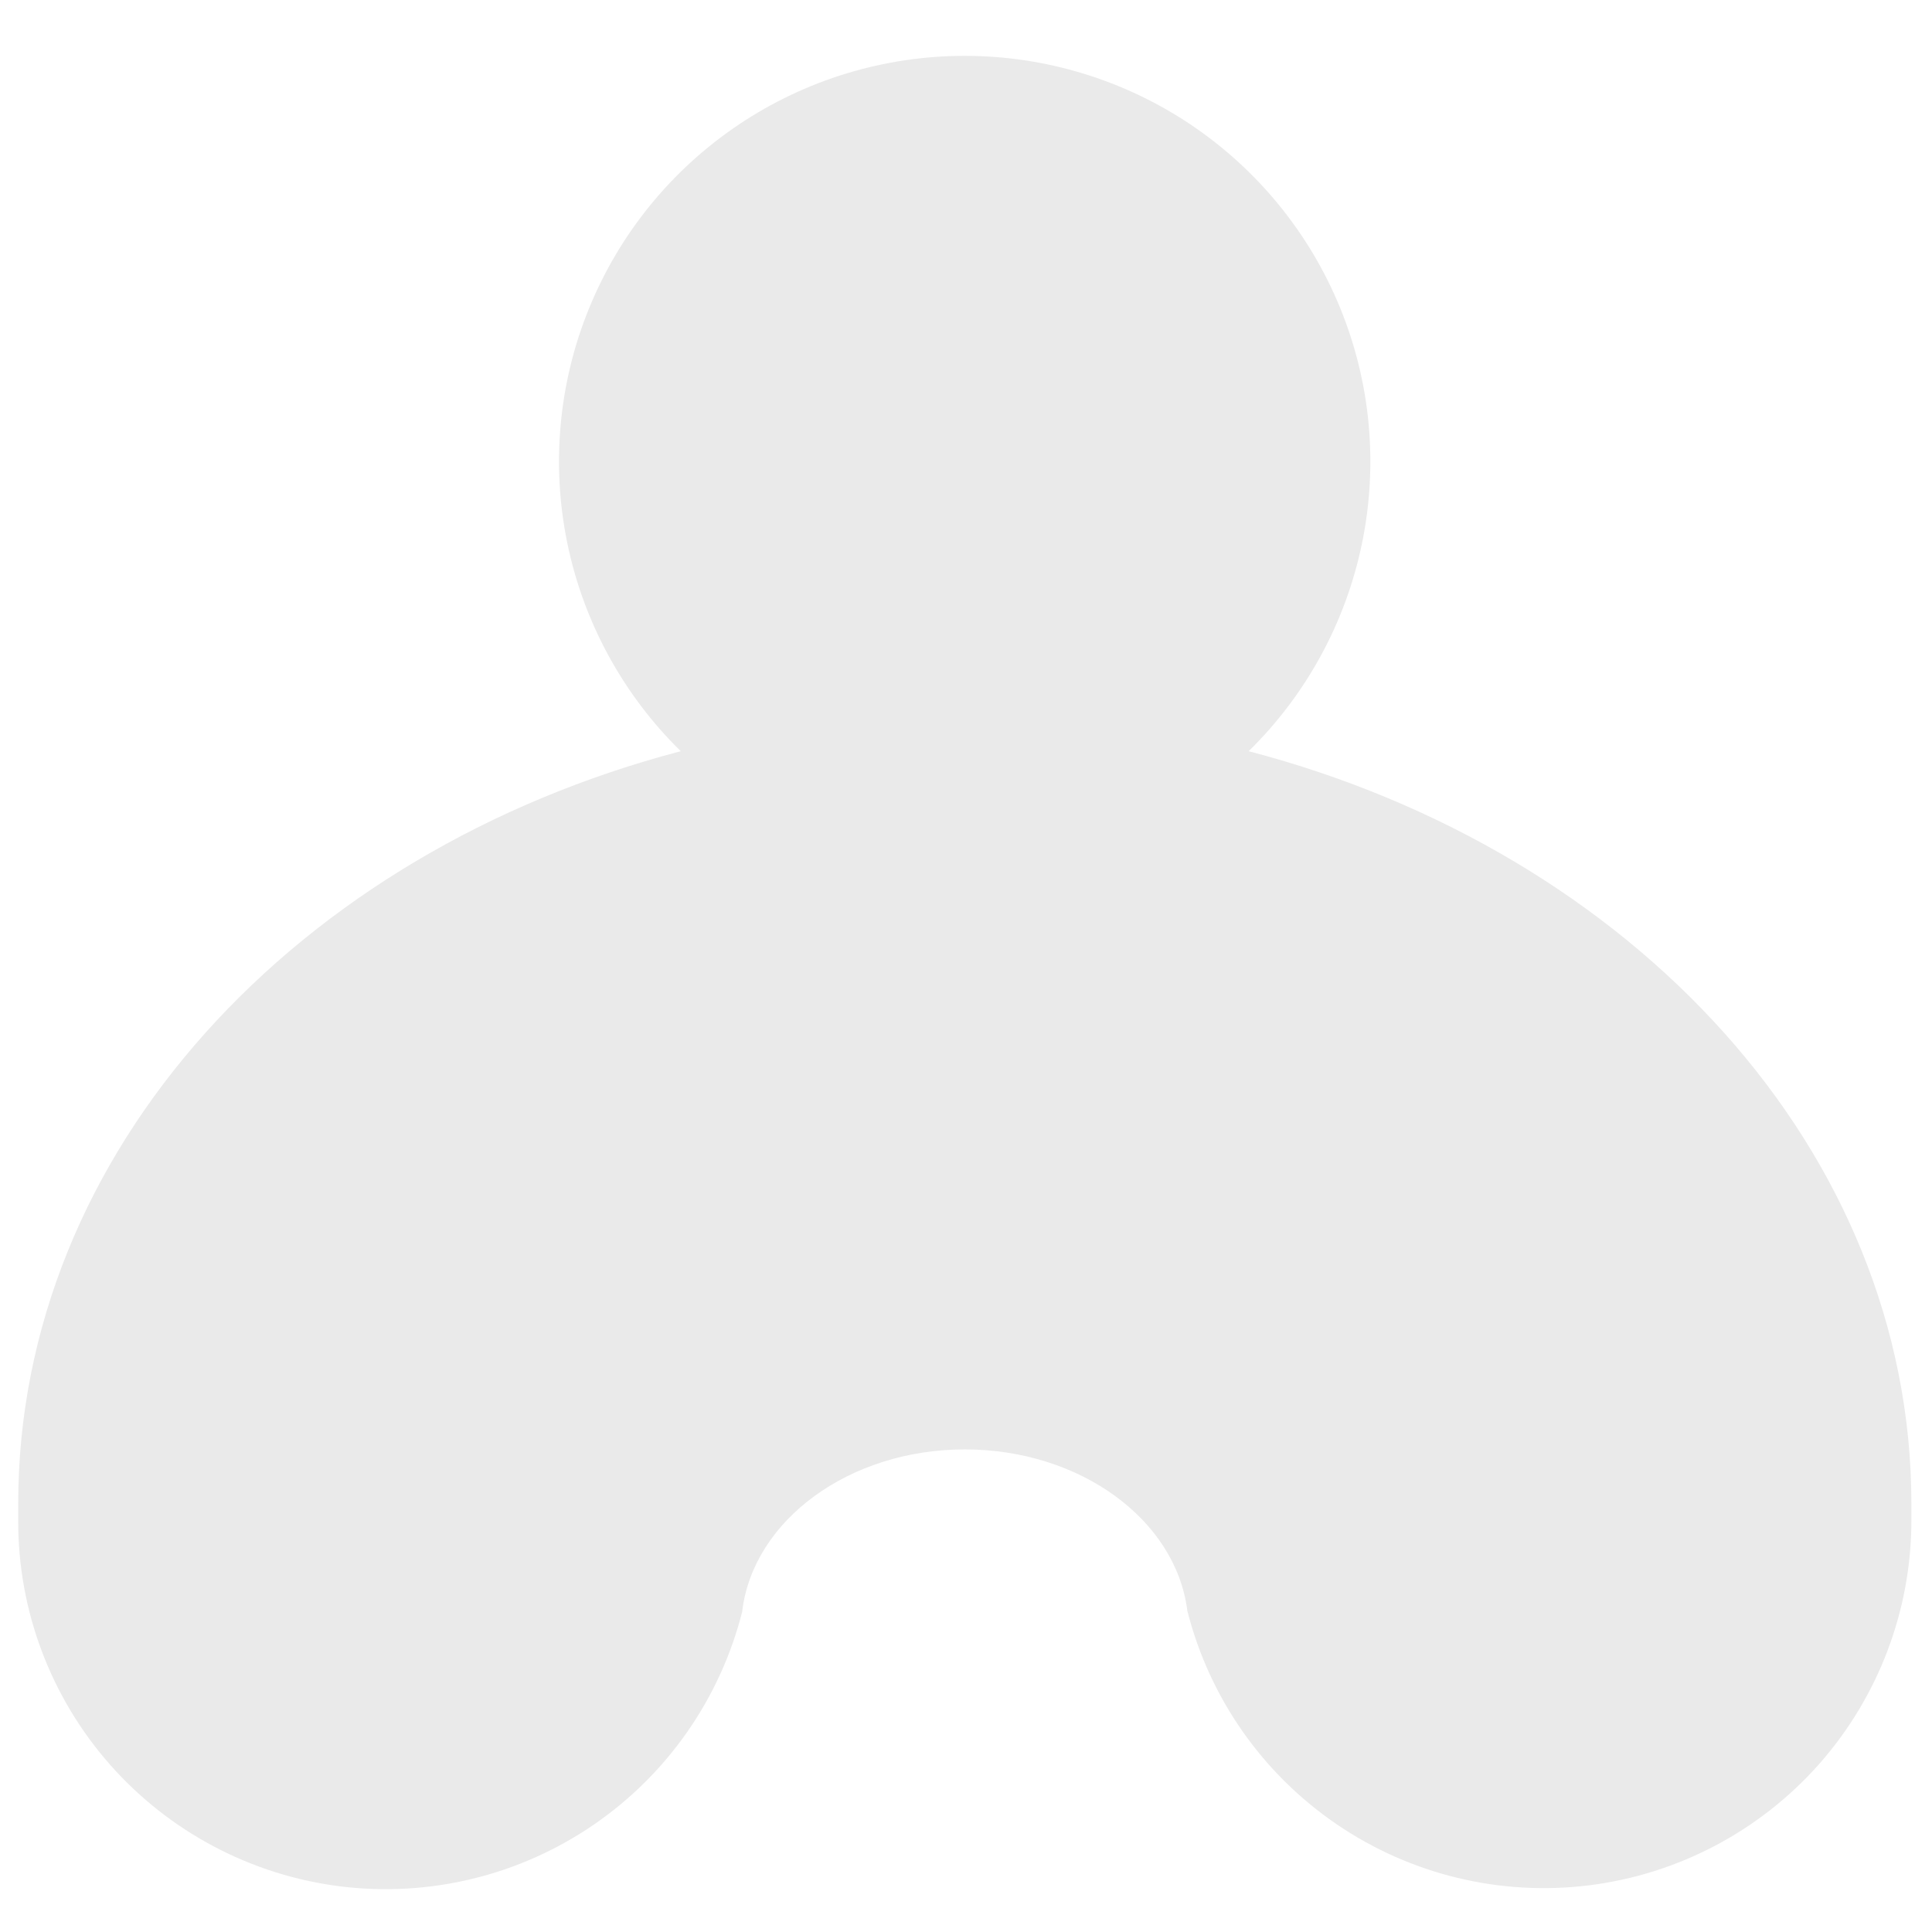 <svg width="33" height="33" viewBox="0 0 33 33" fill="none" xmlns="http://www.w3.org/2000/svg">
<path d="M20.279 27.518V27.502C20.079 25.959 18.454 24.757 16.479 24.757C14.504 24.757 12.874 25.965 12.679 27.509V27.522C12.304 29.009 11.399 30.307 10.134 31.172C8.868 32.038 7.33 32.41 5.809 32.22C4.288 32.029 2.889 31.288 1.876 30.138C0.863 28.987 0.306 27.505 0.311 25.972V25.686C0.311 19.651 5.069 14.551 11.628 12.831C10.645 11.868 9.971 10.633 9.692 9.286C9.413 7.938 9.542 6.537 10.063 5.263C10.583 3.989 11.471 2.899 12.614 2.131C13.756 1.364 15.101 0.954 16.478 0.954C17.854 0.954 19.199 1.364 20.342 2.131C21.484 2.899 22.372 3.989 22.892 5.263C23.413 6.537 23.542 7.938 23.263 9.286C22.984 10.633 22.311 11.868 21.328 12.831C27.889 14.547 32.648 19.654 32.648 25.687V25.973C32.647 27.503 32.087 28.981 31.075 30.128C30.062 31.274 28.665 32.012 27.147 32.202C25.628 32.392 24.093 32.021 22.829 31.158C21.565 30.296 20.659 29.002 20.282 27.519L20.279 27.518Z" fill="#EAEAEA"/>
</svg>
